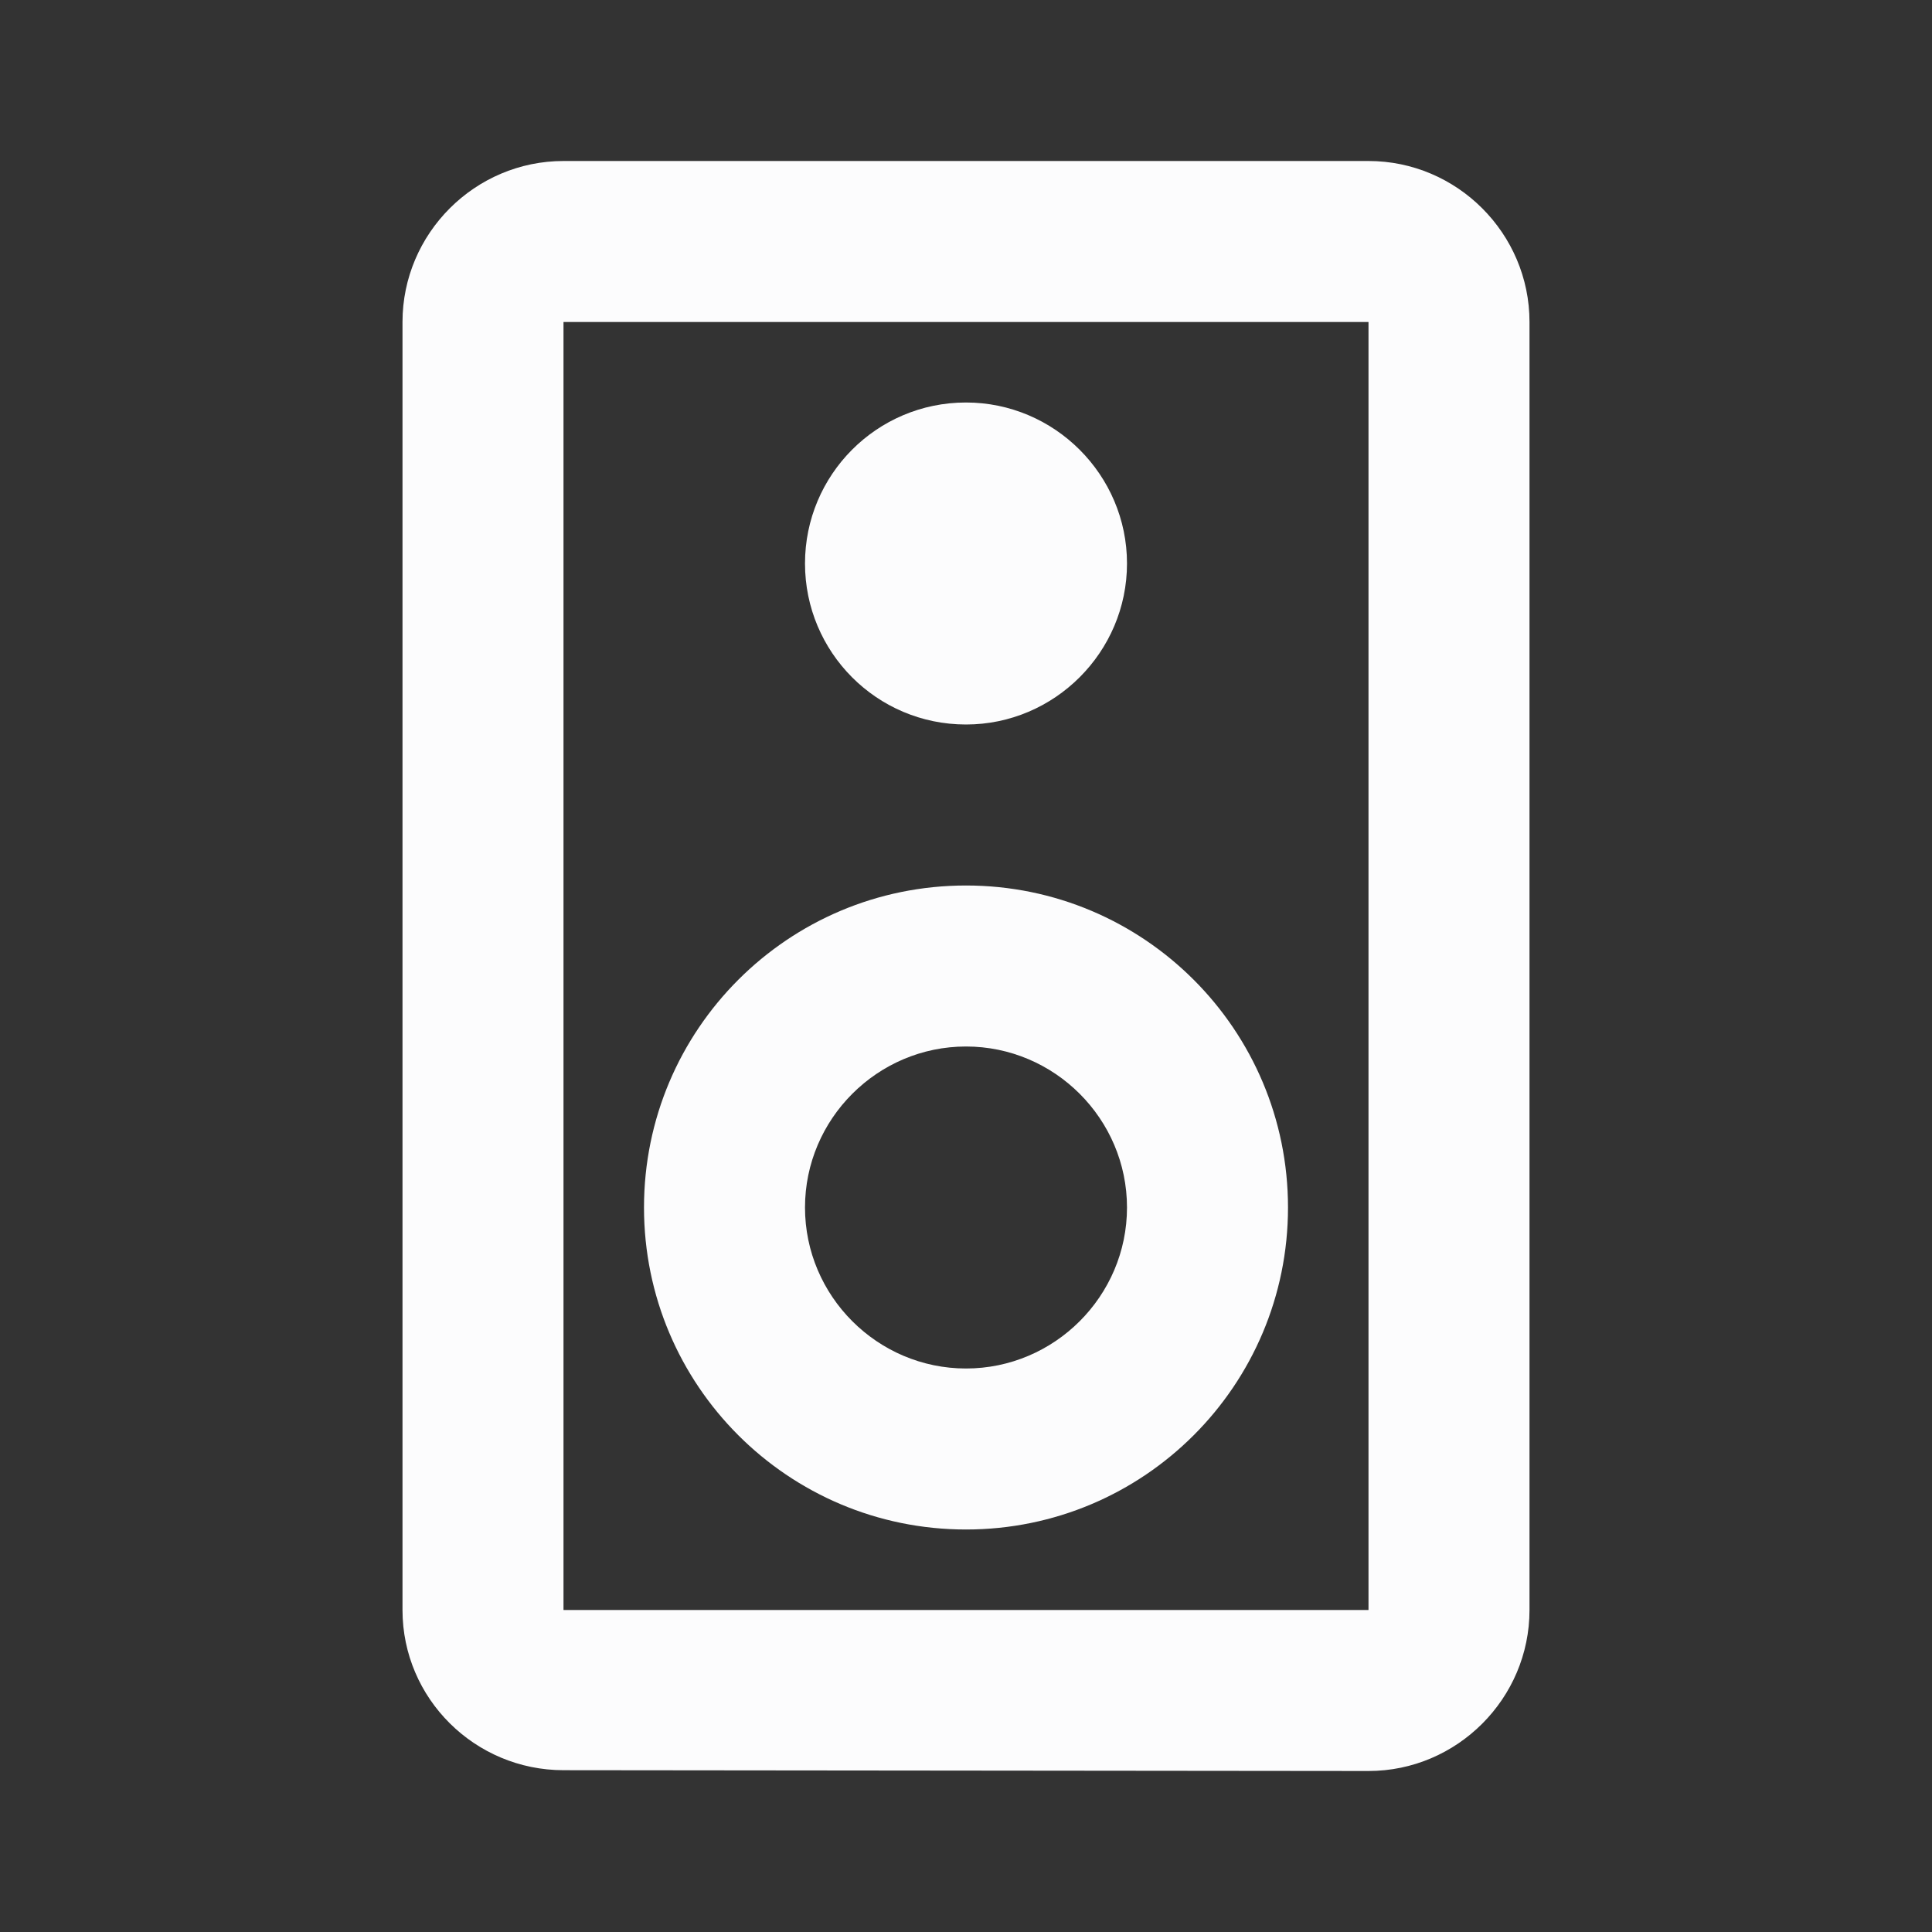 <svg width="24" height="24" viewBox="0 0 24 24" fill="none" xmlns="http://www.w3.org/2000/svg">
<rect x="0" y="0" width="24" height="24" fill="#333333" stroke="none"/>
<g clip-path="url(#clip0_19_23028)">
<path d="M17 2H7C5.9 2 5 2.9 5 4V20C5 21.1 5.9 21.99 7 21.99L17 22C18.1 22 19 21.1 19 20V4C19 2.9 18.1 2 17 2ZM7 20V4H17V20H7ZM12 9C13.1 9 14 8.1 14 7C14 5.9 13.1 5 12 5C10.89 5 10 5.9 10 7C10 8.1 10.89 9 12 9ZM12 11C9.79 11 8 12.79 8 15C8 17.21 9.79 19 12 19C14.21 19 16 17.21 16 15C16 12.79 14.21 11 12 11ZM12 17C10.9 17 10 16.1 10 15C10 13.9 10.9 13 12 13C13.1 13 14 13.9 14 15C14 16.1 13.1 17 12 17Z" fill="#FCFCFD"/>
</g>
<defs>
<clipPath id="clip0_19_23028">
<rect width="24" height="24" fill="white"/>
</clipPath>
</defs>
</svg>

